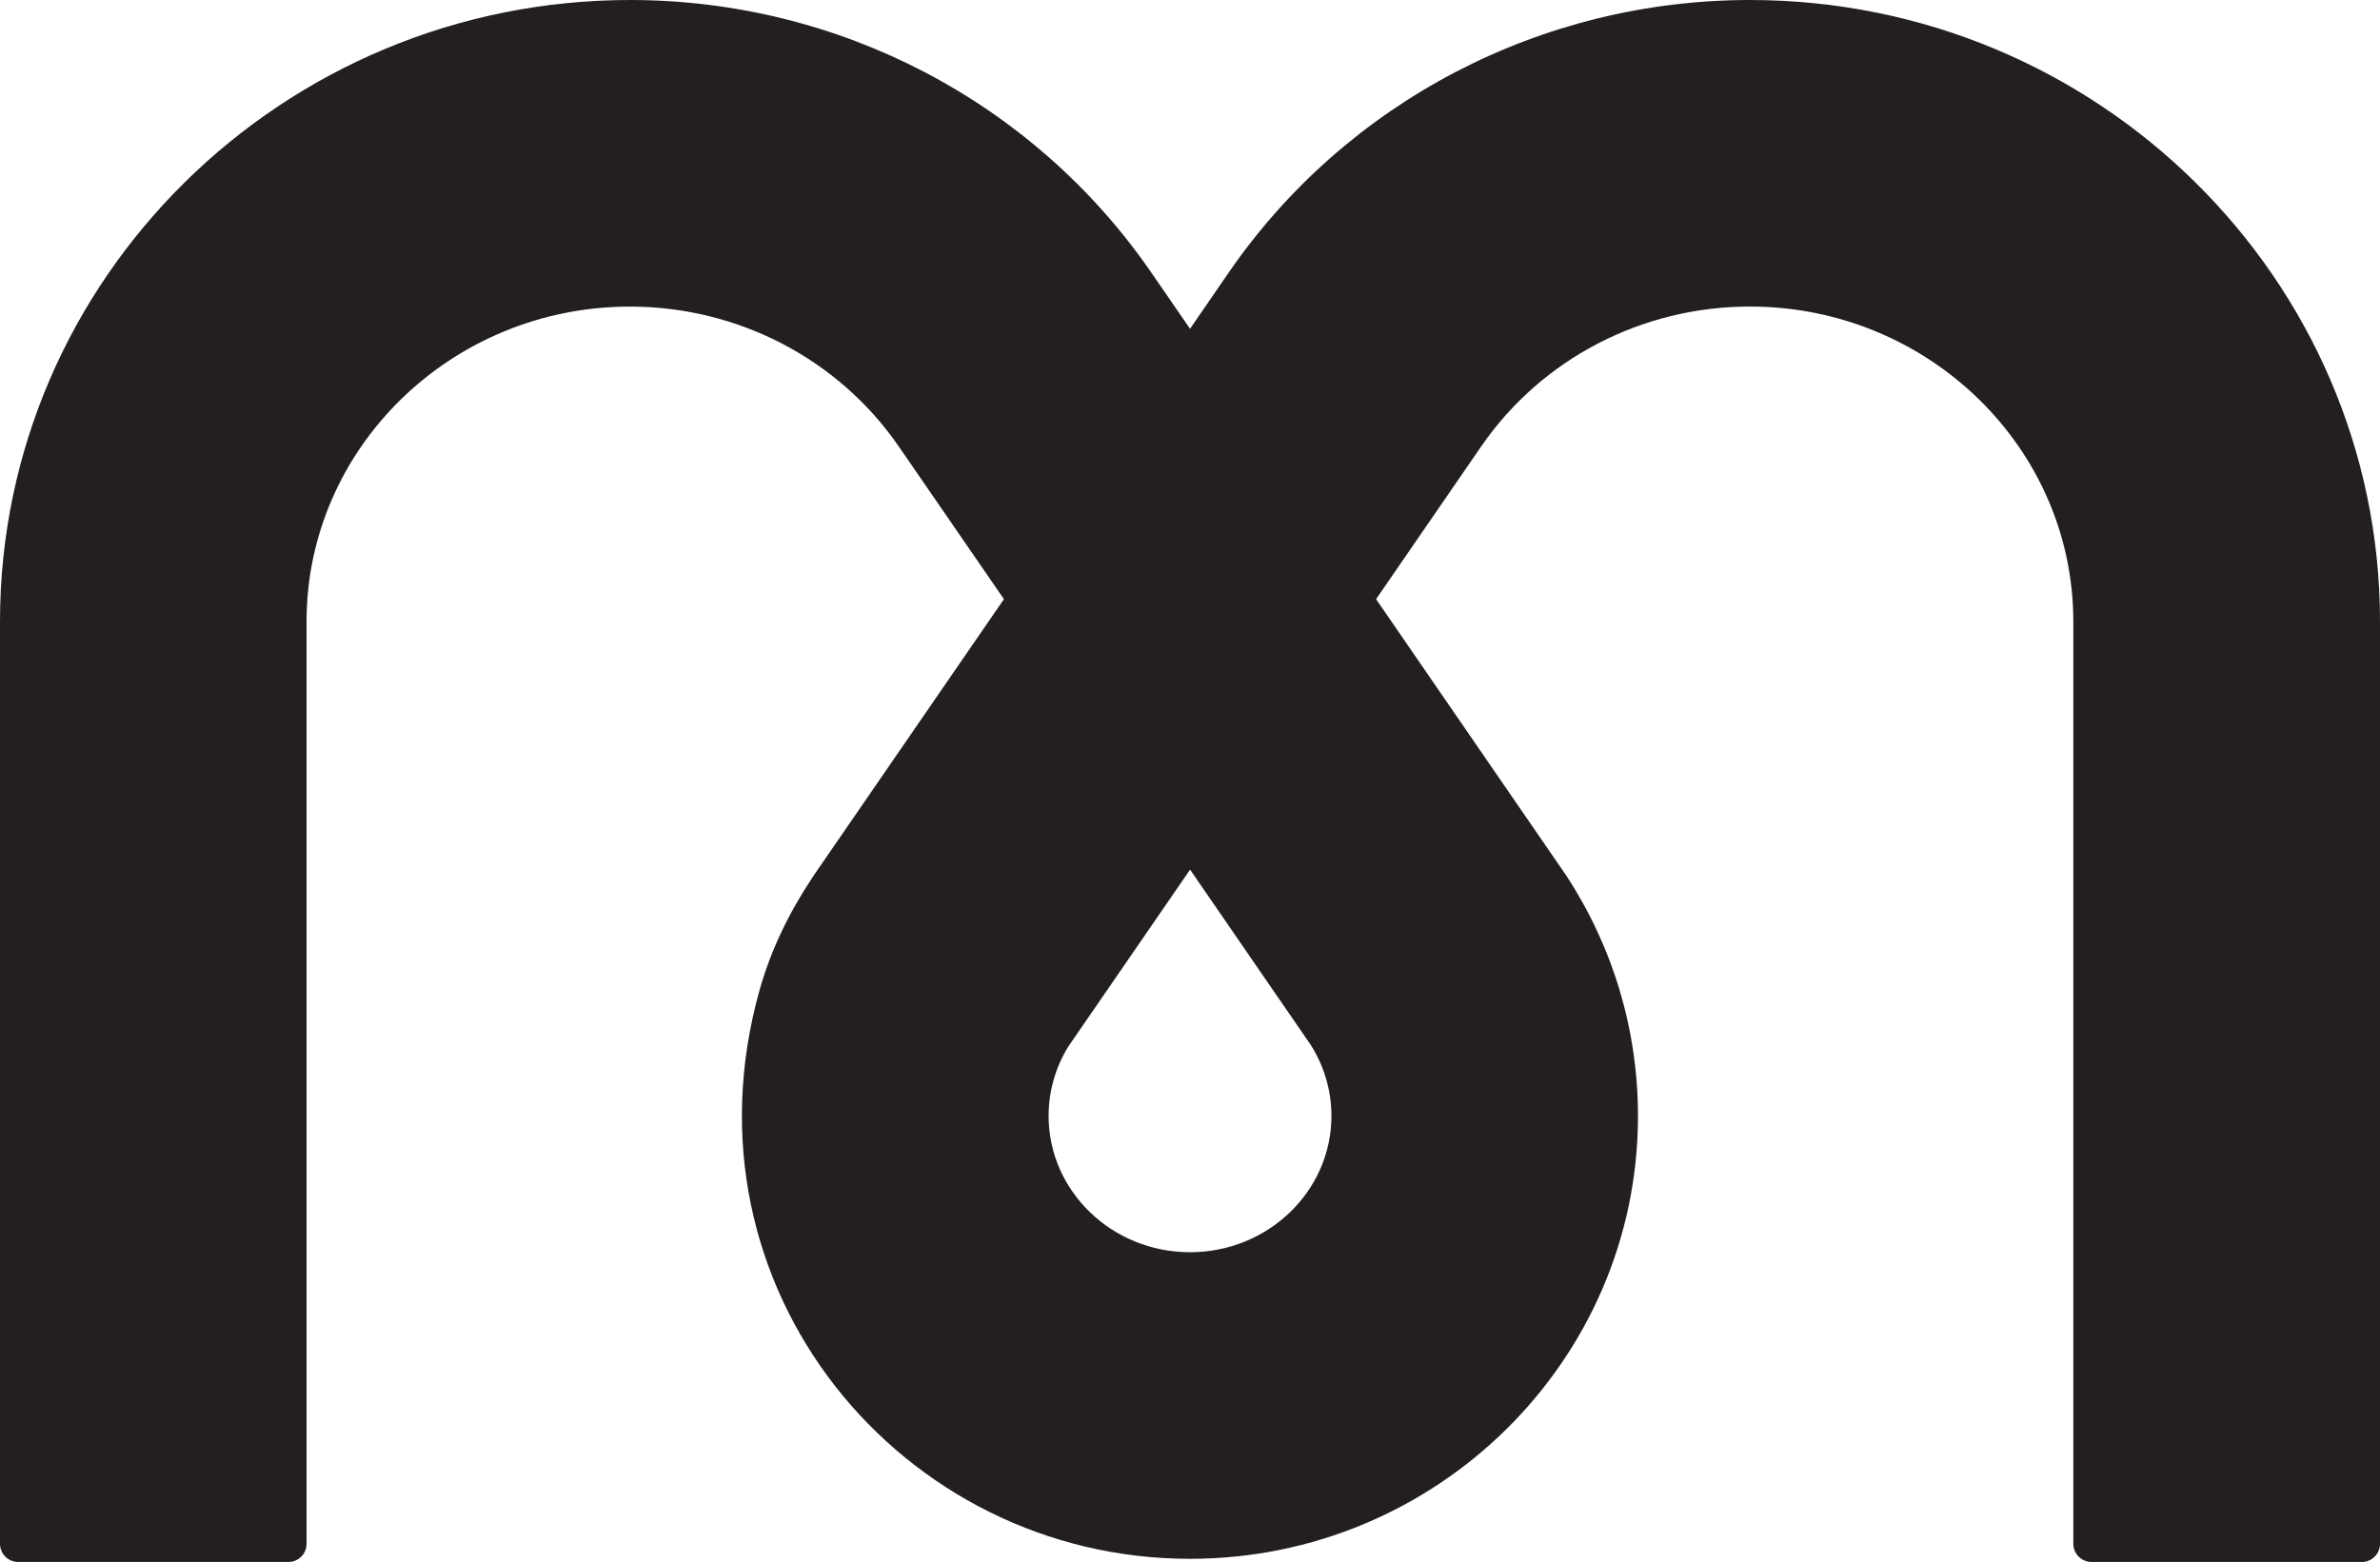 <?xml version="1.0" encoding="UTF-8"?><svg id="Layer_2" xmlns="http://www.w3.org/2000/svg" viewBox="0 0 583.76 383.17"><defs><style>.cls-1{fill:#231f20;}</style></defs><g id="Layer_1-2"><path class="cls-1" d="m262.12,256.59c-3.22,5.16-4.92,11.09-4.92,17.17,0,18.44,15.55,33.43,34.68,33.43s34.69-14.99,34.69-33.43c0-6.18-1.76-12.19-5.08-17.43l-29.59-43-29.77,43.26Zm317.18,126.58h-66.29c-2.47,0-4.47-2-4.47-4.46v-226.22c0-42.62-35.58-77.29-79.31-77.29-26.38,0-50.91,12.71-65.72,34.02l-.41.59-25.58,37.17,46.73,67.92c11.45,17.55,17.51,37.9,17.51,58.85,0,59.91-49.3,108.65-109.9,108.65-70.76,0-126.12-66.47-105.54-139.57,2.74-9.74,7.2-18.92,12.8-27.35l.64-.97,46.48-67.53-25.8-37.47h0c-14.8-21.47-39.44-34.3-65.93-34.3-43.73,0-79.32,34.66-79.32,77.29v226.22c0,2.46-2,4.46-4.46,4.46H4.47c-2.47,0-4.47-2-4.47-4.46v-226.22C0,68.42,69.33,0,154.53,0c51.23,0,99.01,24.98,127.84,66.84l9.52,13.82,9.47-13.78C330.19,25,377.99,0,429.24,0c85.2,0,154.52,68.42,154.52,152.5v226.22c0,2.46-2,4.46-4.46,4.46"/></g></svg>